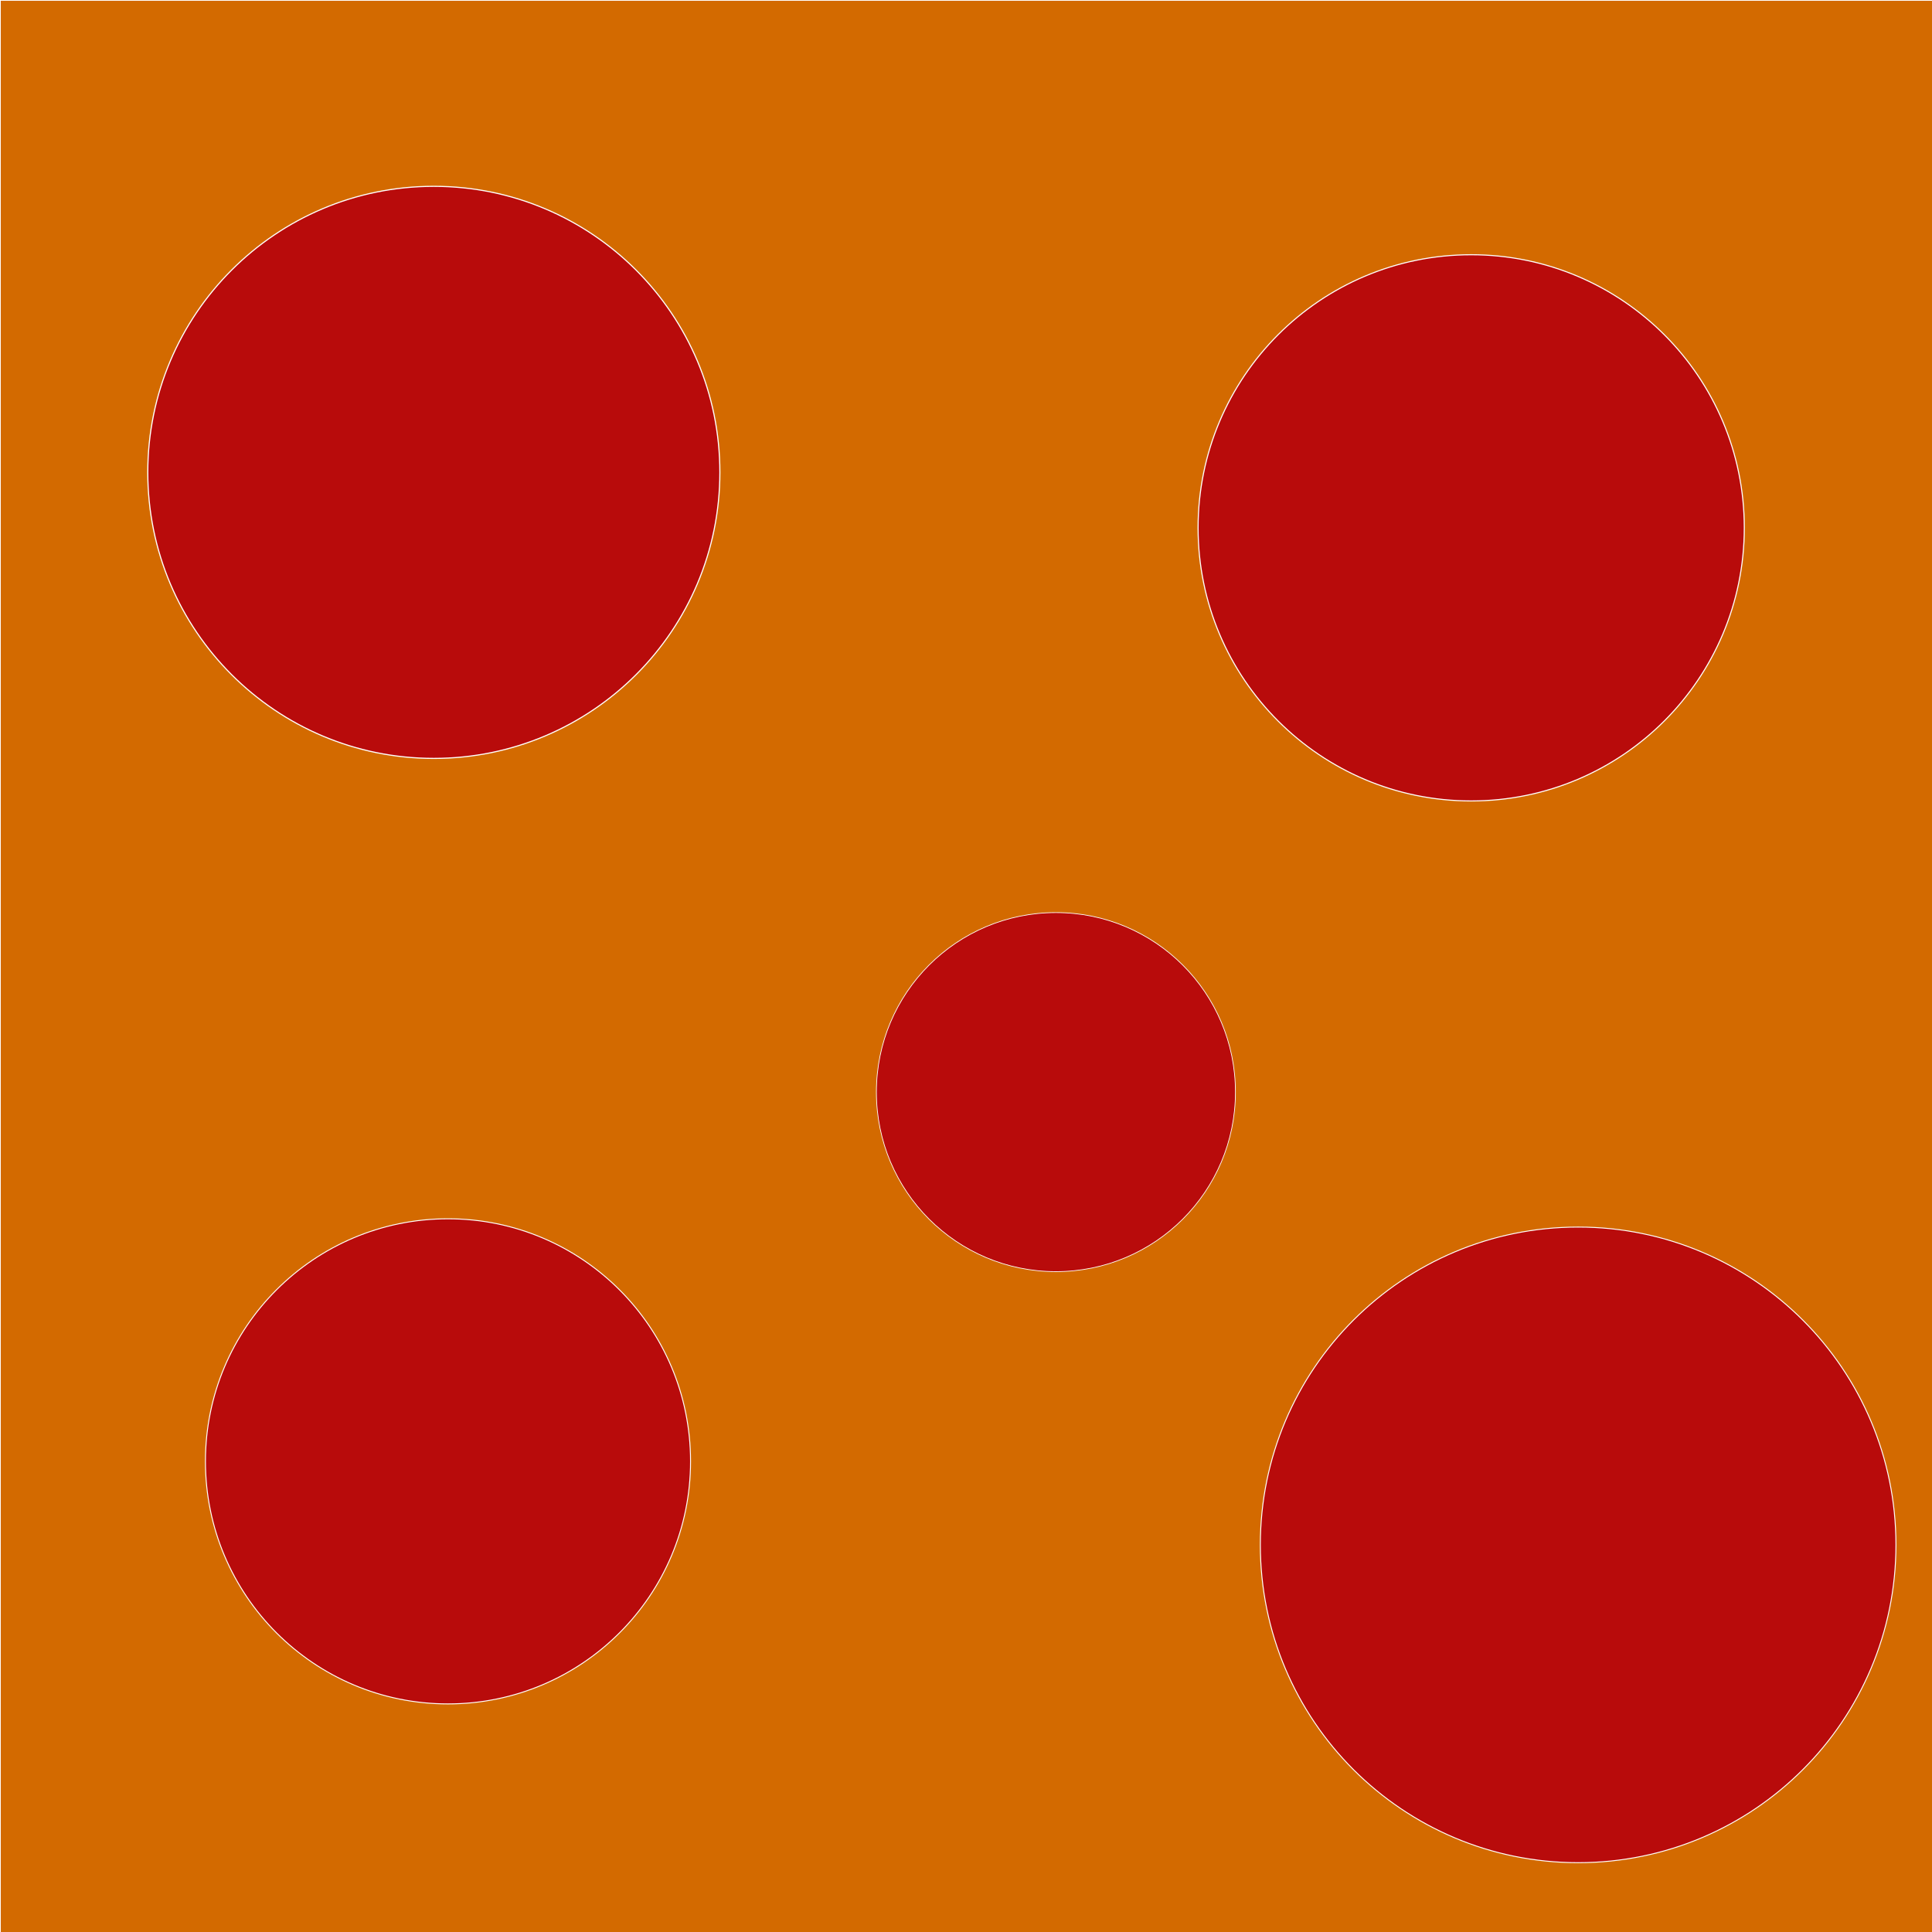 <?xml version="1.0" encoding="UTF-8" standalone="no"?>
<!DOCTYPE svg PUBLIC "-//W3C//DTD SVG 1.1//EN" "http://www.w3.org/Graphics/SVG/1.1/DTD/svg11.dtd">
<!-- Created with Vectornator (http://vectornator.io/) -->
<svg height="100%" stroke-miterlimit="10" style="fill-rule:nonzero;clip-rule:evenodd;stroke-linecap:round;stroke-linejoin:round;" version="1.1" viewBox="0 0 4096 4096" width="100%" xml:space="preserve" xmlns="http://www.w3.org/2000/svg" xmlns:xlink="http://www.w3.org/1999/xlink">
<rect x="0" y="0" width="4096" height="4096" fill="#333333" stroke="none"/>
<defs/>
<clipPath id="ArtboardFrame">
<rect height="4096" width="4096" x="0" y="0"/>
</clipPath>
<g clip-path="url(#ArtboardFrame)" id="document">
<path d="M0-1.13687e-13L4105.9-1.13687e-13L4105.9 4105.9L0 4105.9L0-1.13687e-13Z" fill="#D36A00" fill-rule="nonzero" opacity="1" stroke="#ffffff" stroke-linecap="butt" stroke-linejoin="miter" stroke-width="3.281"/>
<path d="M313.323 1001.45C313.323 666.527 584.83 395.02 919.75 395.02C1254.67 395.02 1526.18 666.527 1526.18 1001.45C1526.18 1336.37 1254.67 1607.87 919.75 1607.87C584.83 1607.87 313.323 1336.37 313.323 1001.45Z" fill="#b80b0b" fill-rule="nonzero" opacity="1" stroke="#ffffff" stroke-linecap="butt" stroke-linejoin="miter" stroke-width="2.359"/>
<path d="M1858.04 2315.36C1858.04 2105.16 2028.44 1934.77 2238.63 1934.77C2448.83 1934.77 2619.22 2105.16 2619.22 2315.36C2619.22 2525.55 2448.83 2695.95 2238.63 2695.95C2028.44 2695.95 1858.04 2525.55 1858.04 2315.36Z" fill="#b80b0b" fill-rule="nonzero" opacity="1" stroke="#ffffff" stroke-linecap="butt" stroke-linejoin="miter" stroke-width="1.48"/>
<path d="M2540.05 1119.07C2540.05 799.295 2799.28 540.068 3119.05 540.068C3438.82 540.068 3698.05 799.295 3698.05 1119.07C3698.05 1438.84 3438.82 1698.07 3119.05 1698.07C2799.28 1698.07 2540.05 1438.84 2540.05 1119.07Z" fill="#b80b0b" fill-rule="nonzero" opacity="1" stroke="#ffffff" stroke-linecap="butt" stroke-linejoin="miter" stroke-width="2.252"/>
<path d="M435.548 3098.18C435.548 2814.17 665.78 2583.94 949.785 2583.94C1233.79 2583.94 1464.02 2814.17 1464.02 3098.18C1464.02 3382.19 1233.79 3612.42 949.785 3612.42C665.78 3612.42 435.548 3382.19 435.548 3098.18Z" fill="#b80b0b" fill-rule="nonzero" opacity="1" stroke="#ffffff" stroke-linecap="butt" stroke-linejoin="miter" stroke-width="2"/>
<path d="M2672.02 3275.26C2672.02 2903.15 2973.68 2601.49 3345.79 2601.49C3717.9 2601.49 4019.56 2903.15 4019.56 3275.26C4019.56 3647.37 3717.9 3949.03 3345.79 3949.03C2973.68 3949.03 2672.02 3647.37 2672.02 3275.26Z" fill="#b80b0b" fill-rule="nonzero" opacity="1" stroke="#ffffff" stroke-linecap="butt" stroke-linejoin="miter" stroke-width="2"/>
</g>
</svg>
